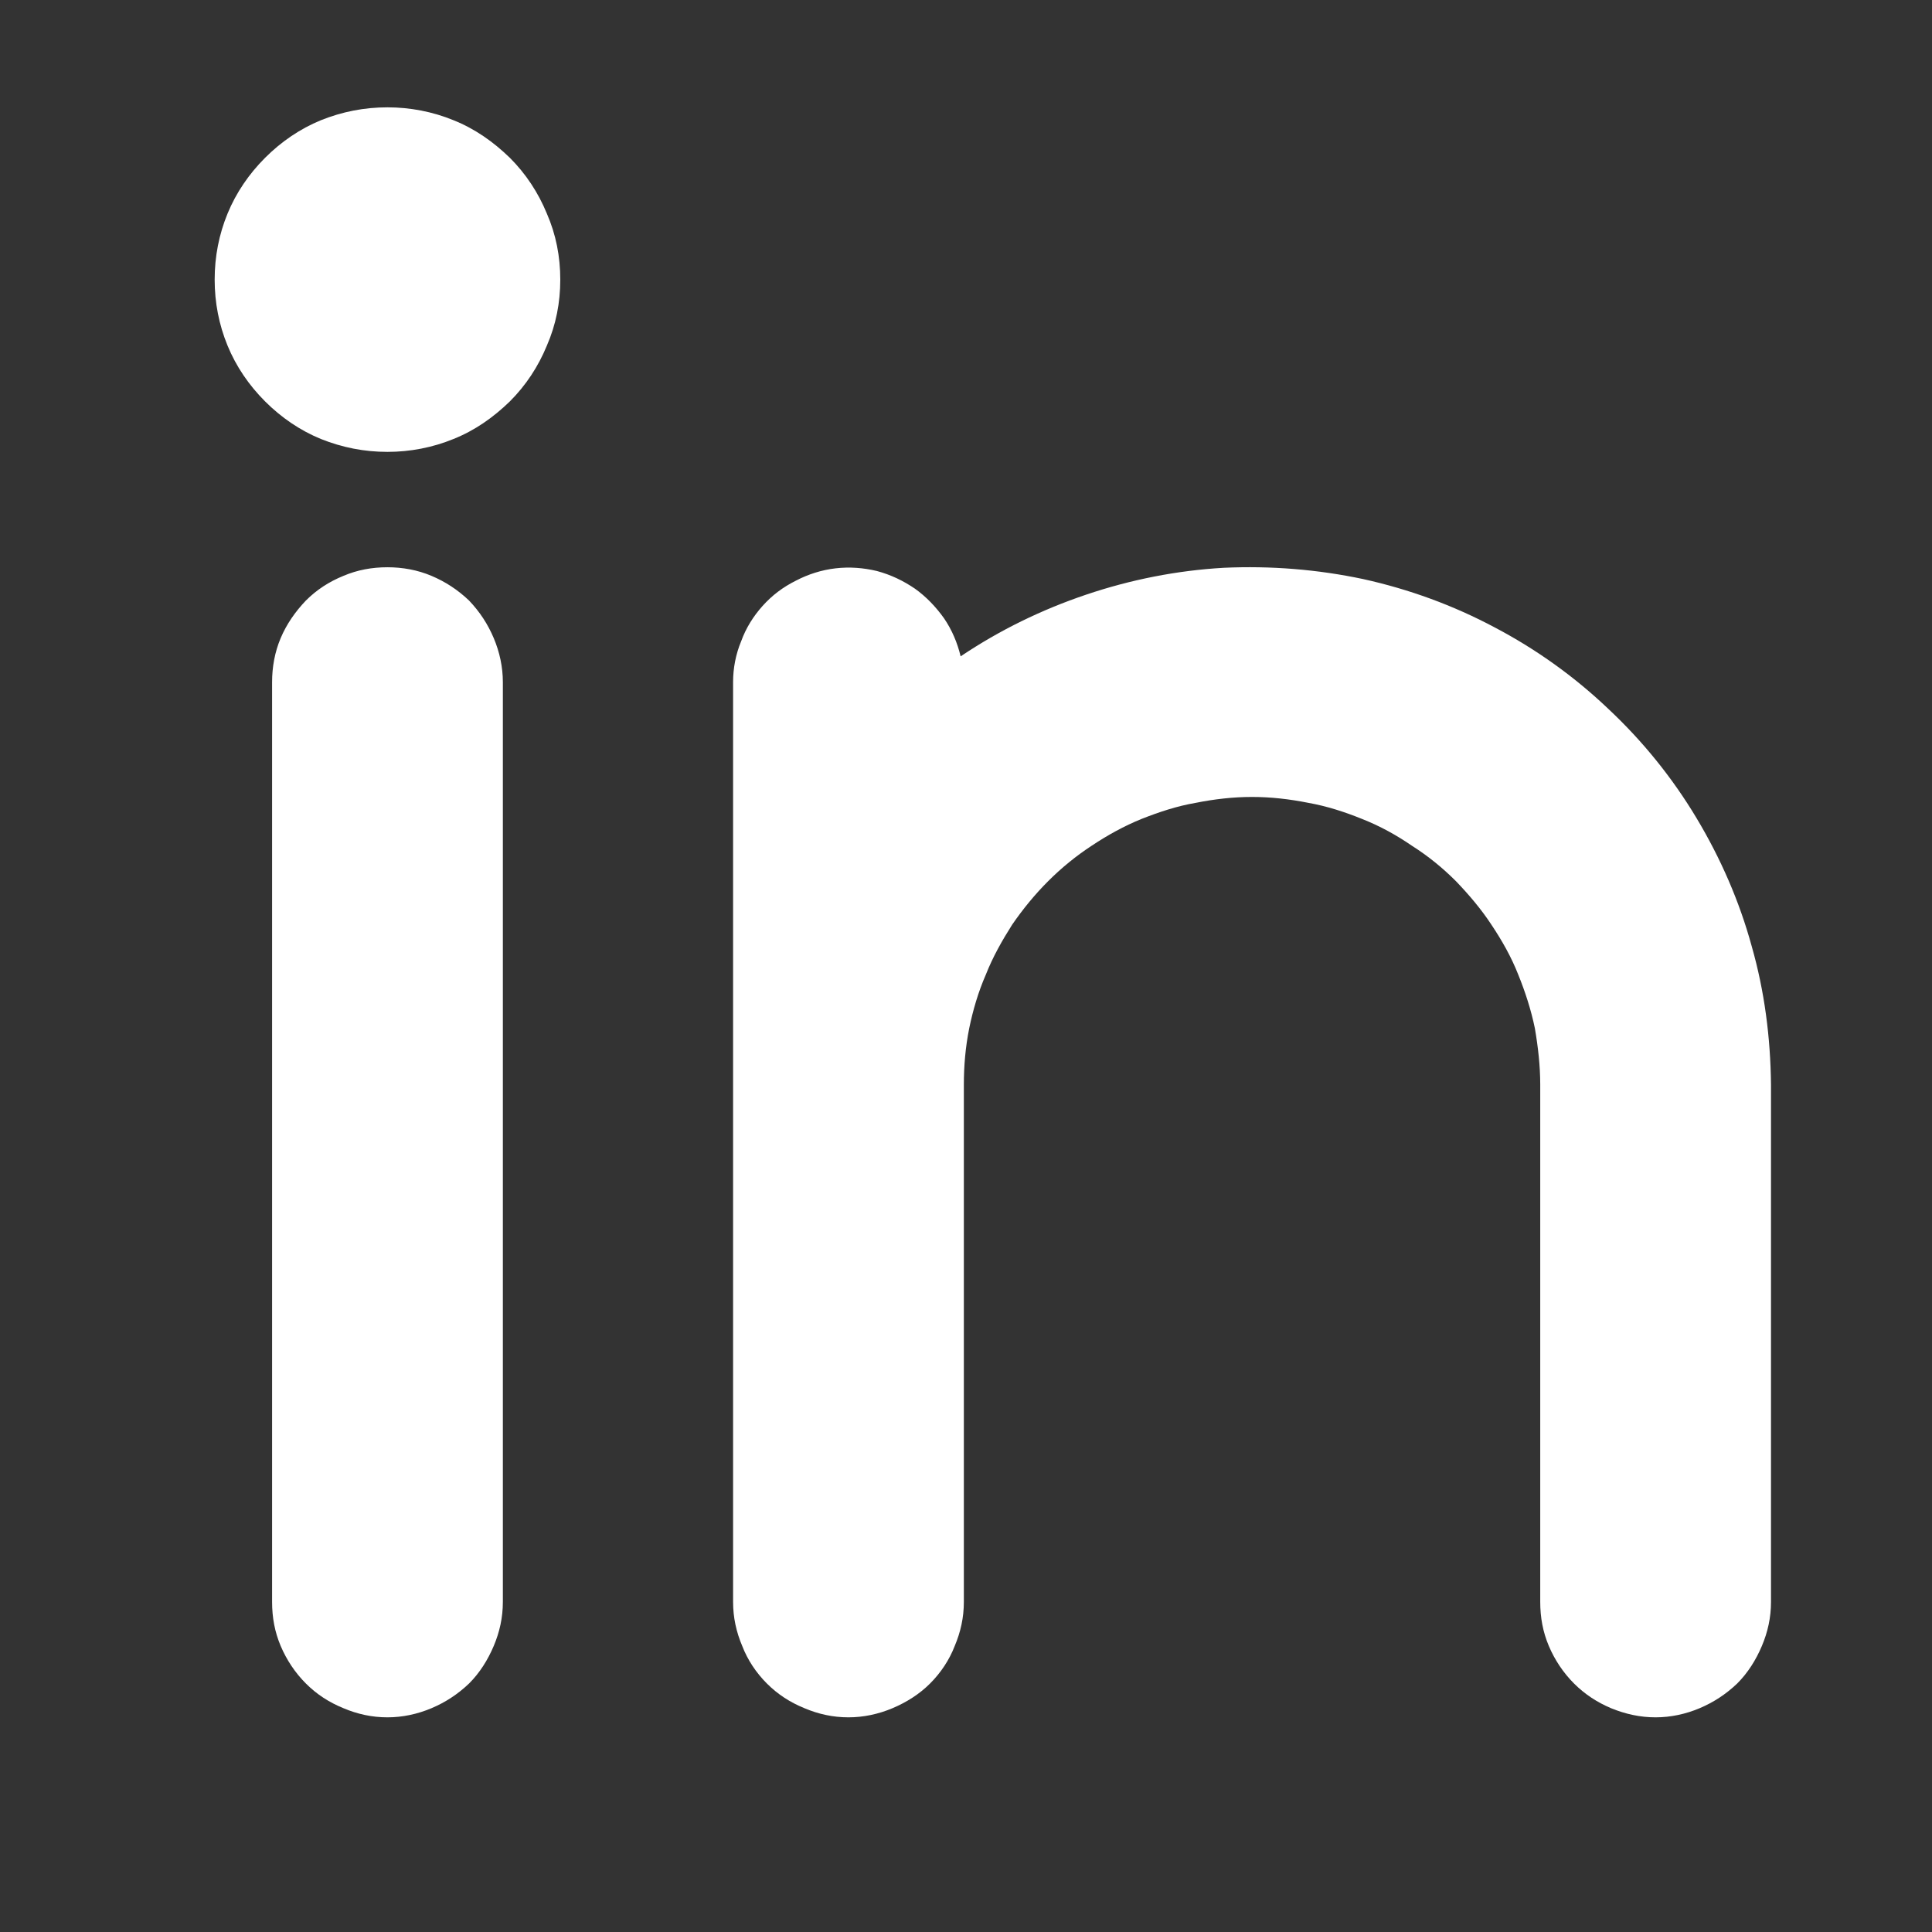 <svg width="36" height="36" viewBox="0 0 36 36" fill="none" xmlns="http://www.w3.org/2000/svg" xmlns:xlink="http://www.w3.org/1999/xlink">
	<rect x="0" y="0" width="36" height="36" fill="#333333" stroke="none"/>
	<desc>
			Created with Pixso.
	</desc>
	<defs>
		<clipPath id="clip5_50">
			<rect id="LinkedinLogo" width="36" height="36" fill="white" fill-opacity="0"/>
		</clipPath>
	</defs>
	<g clip-path="url(#clip5_50)">
		<path id="path" d="M9.37 12.71L9.37 29.85C9.37 30.14 9.31 30.41 9.2 30.67C9.09 30.93 8.94 31.17 8.74 31.37C8.53 31.57 8.3 31.72 8.04 31.83C7.78 31.94 7.5 32 7.22 32C6.93 32 6.66 31.94 6.4 31.83C6.13 31.72 5.9 31.57 5.7 31.37C5.5 31.17 5.34 30.93 5.23 30.67C5.12 30.41 5.07 30.14 5.07 29.85L5.07 12.71C5.07 12.43 5.12 12.15 5.23 11.89C5.34 11.63 5.5 11.4 5.7 11.19C5.9 10.99 6.13 10.84 6.4 10.73C6.66 10.62 6.93 10.57 7.22 10.57C7.5 10.57 7.78 10.62 8.04 10.73C8.3 10.84 8.53 10.99 8.74 11.19C8.94 11.4 9.09 11.63 9.2 11.89C9.31 12.15 9.37 12.43 9.37 12.71ZM33 20.21L33 29.85C33 30.14 32.94 30.41 32.83 30.67C32.72 30.93 32.57 31.17 32.37 31.37C32.16 31.57 31.93 31.72 31.67 31.83C31.41 31.94 31.13 32 30.85 32C30.56 32 30.29 31.94 30.02 31.83C29.76 31.72 29.53 31.57 29.33 31.37C29.13 31.17 28.97 30.93 28.86 30.67C28.75 30.41 28.7 30.14 28.7 29.85L28.7 20.21C28.7 19.86 28.66 19.51 28.6 19.16C28.53 18.82 28.42 18.48 28.29 18.16C28.16 17.83 27.99 17.53 27.79 17.23C27.6 16.94 27.37 16.67 27.13 16.42C26.88 16.17 26.61 15.95 26.31 15.76C26.02 15.56 25.71 15.39 25.38 15.26C25.06 15.13 24.72 15.02 24.38 14.96C24.03 14.89 23.68 14.85 23.33 14.85C22.98 14.85 22.63 14.89 22.28 14.96C21.93 15.02 21.6 15.13 21.27 15.26C20.95 15.39 20.64 15.56 20.34 15.76C20.05 15.95 19.78 16.17 19.53 16.42C19.28 16.67 19.06 16.94 18.86 17.23C18.67 17.53 18.5 17.83 18.37 18.16C18.23 18.48 18.13 18.82 18.06 19.16C17.99 19.51 17.96 19.86 17.96 20.21L17.96 29.85C17.96 30.14 17.9 30.41 17.79 30.67C17.69 30.93 17.53 31.17 17.33 31.37C17.13 31.57 16.89 31.72 16.63 31.83C16.37 31.94 16.09 32 15.81 32C15.52 32 15.25 31.94 14.99 31.83C14.72 31.72 14.49 31.57 14.29 31.37C14.09 31.17 13.93 30.93 13.83 30.67C13.72 30.41 13.66 30.14 13.66 29.85L13.66 12.71C13.66 12.45 13.71 12.19 13.81 11.95C13.9 11.7 14.04 11.48 14.21 11.29C14.39 11.09 14.59 10.94 14.83 10.82C15.06 10.7 15.31 10.62 15.57 10.59C15.83 10.56 16.09 10.58 16.34 10.64C16.6 10.71 16.83 10.82 17.05 10.97C17.26 11.12 17.44 11.31 17.59 11.52C17.74 11.74 17.84 11.98 17.9 12.23C18.63 11.74 19.41 11.36 20.24 11.08C21.07 10.8 21.93 10.63 22.8 10.58C23.68 10.54 24.55 10.61 25.4 10.79C26.26 10.98 27.08 11.28 27.85 11.69C28.63 12.1 29.34 12.61 29.97 13.21C30.61 13.81 31.16 14.49 31.61 15.24C32.06 15.99 32.41 16.79 32.64 17.63C32.88 18.47 32.99 19.33 33 20.21ZM10.44 5.21C10.44 5.64 10.36 6.05 10.19 6.44C10.03 6.83 9.8 7.18 9.5 7.48C9.19 7.78 8.85 8.02 8.45 8.18C8.06 8.34 7.64 8.42 7.22 8.42C6.79 8.42 6.38 8.34 5.98 8.18C5.59 8.02 5.24 7.78 4.94 7.48C4.64 7.18 4.4 6.83 4.24 6.44C4.08 6.05 4 5.64 4 5.21C4 4.78 4.08 4.37 4.24 3.98C4.4 3.59 4.64 3.24 4.94 2.94C5.24 2.64 5.59 2.4 5.98 2.24C6.38 2.08 6.79 2 7.22 2C7.64 2 8.06 2.08 8.45 2.24C8.85 2.4 9.19 2.64 9.5 2.94C9.8 3.24 10.03 3.59 10.19 3.98C10.36 4.37 10.44 4.78 10.44 5.21Z" fill="#FFFFFF" fill-opacity="1" fill-rule="nonzero"/>
	</g>
</svg>
